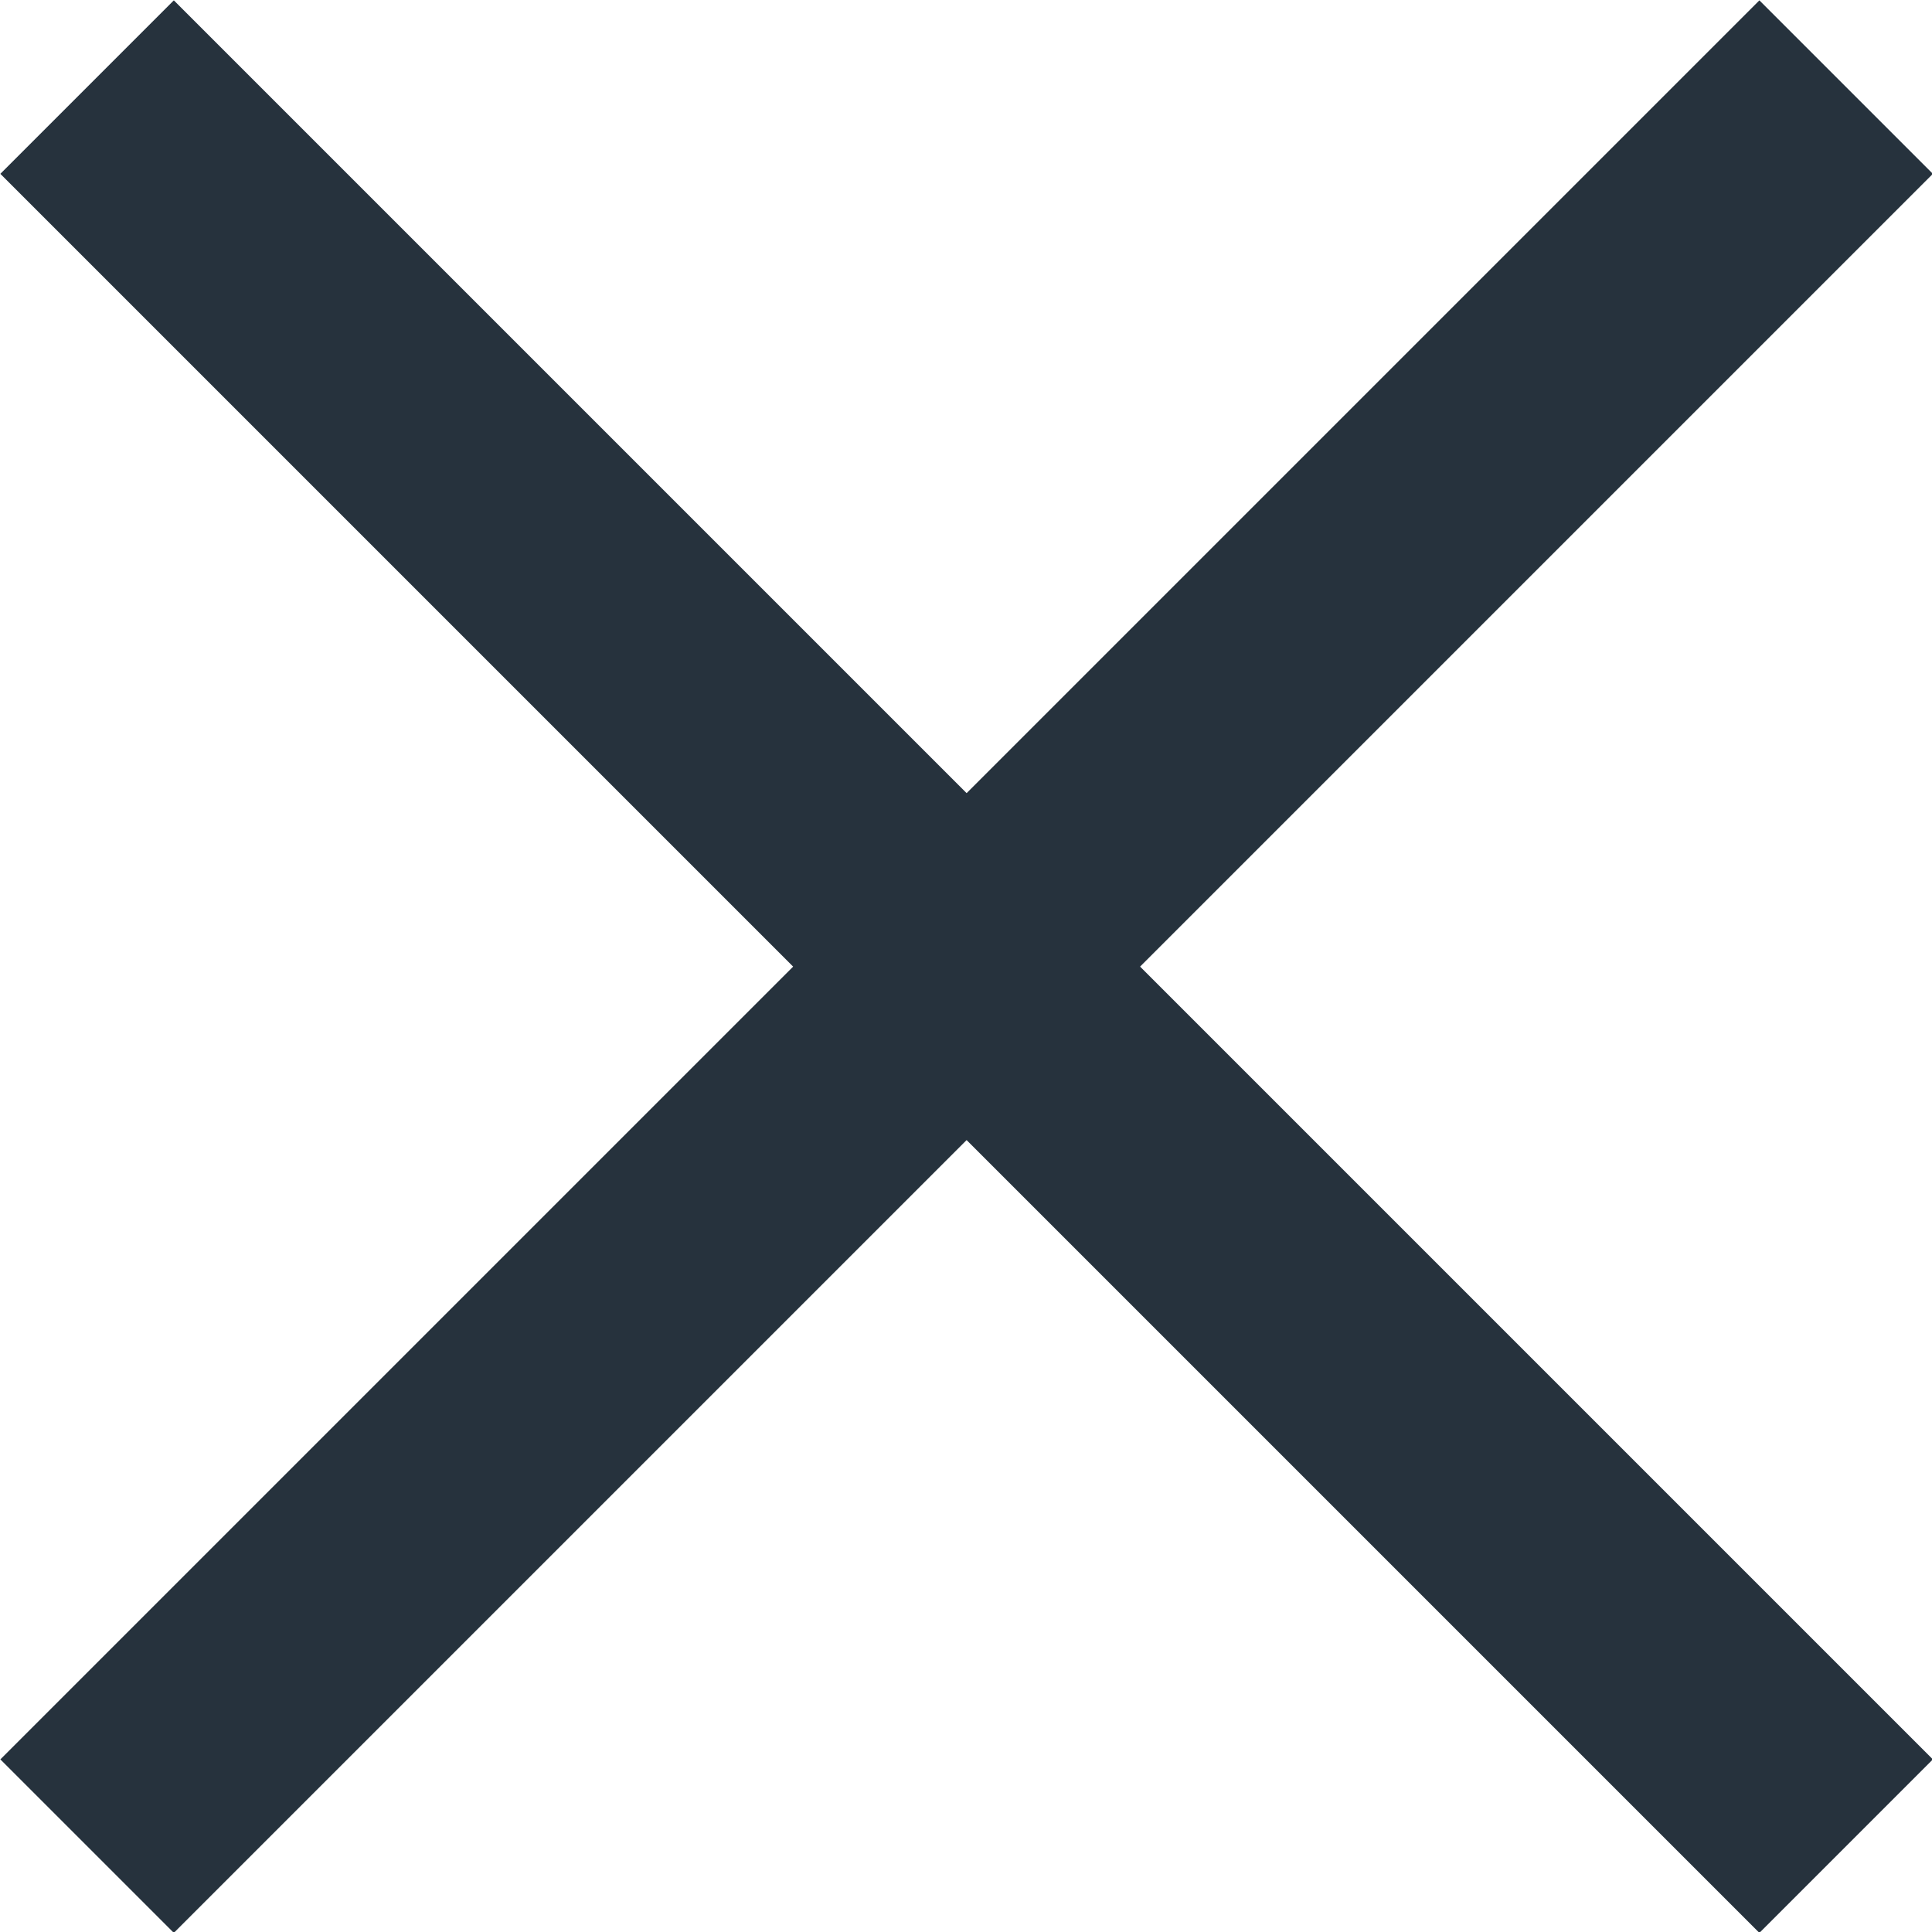 <svg id="Layer_2" data-name="Layer 2" xmlns="http://www.w3.org/2000/svg" viewBox="0 0 15.75 15.75"><defs><style>.cls-1{cursor:pointer;fill:none;stroke:#26323d;stroke-miterlimit:10;stroke-width:2px;}</style></defs><title>close</title><line class="cls-1" x1="15.05" y1="0.71" x2="0.71" y2="15.05"/><line class="cls-1" x1="15.05" y1="15.05" x2="0.71" y2="0.71"/></svg>
